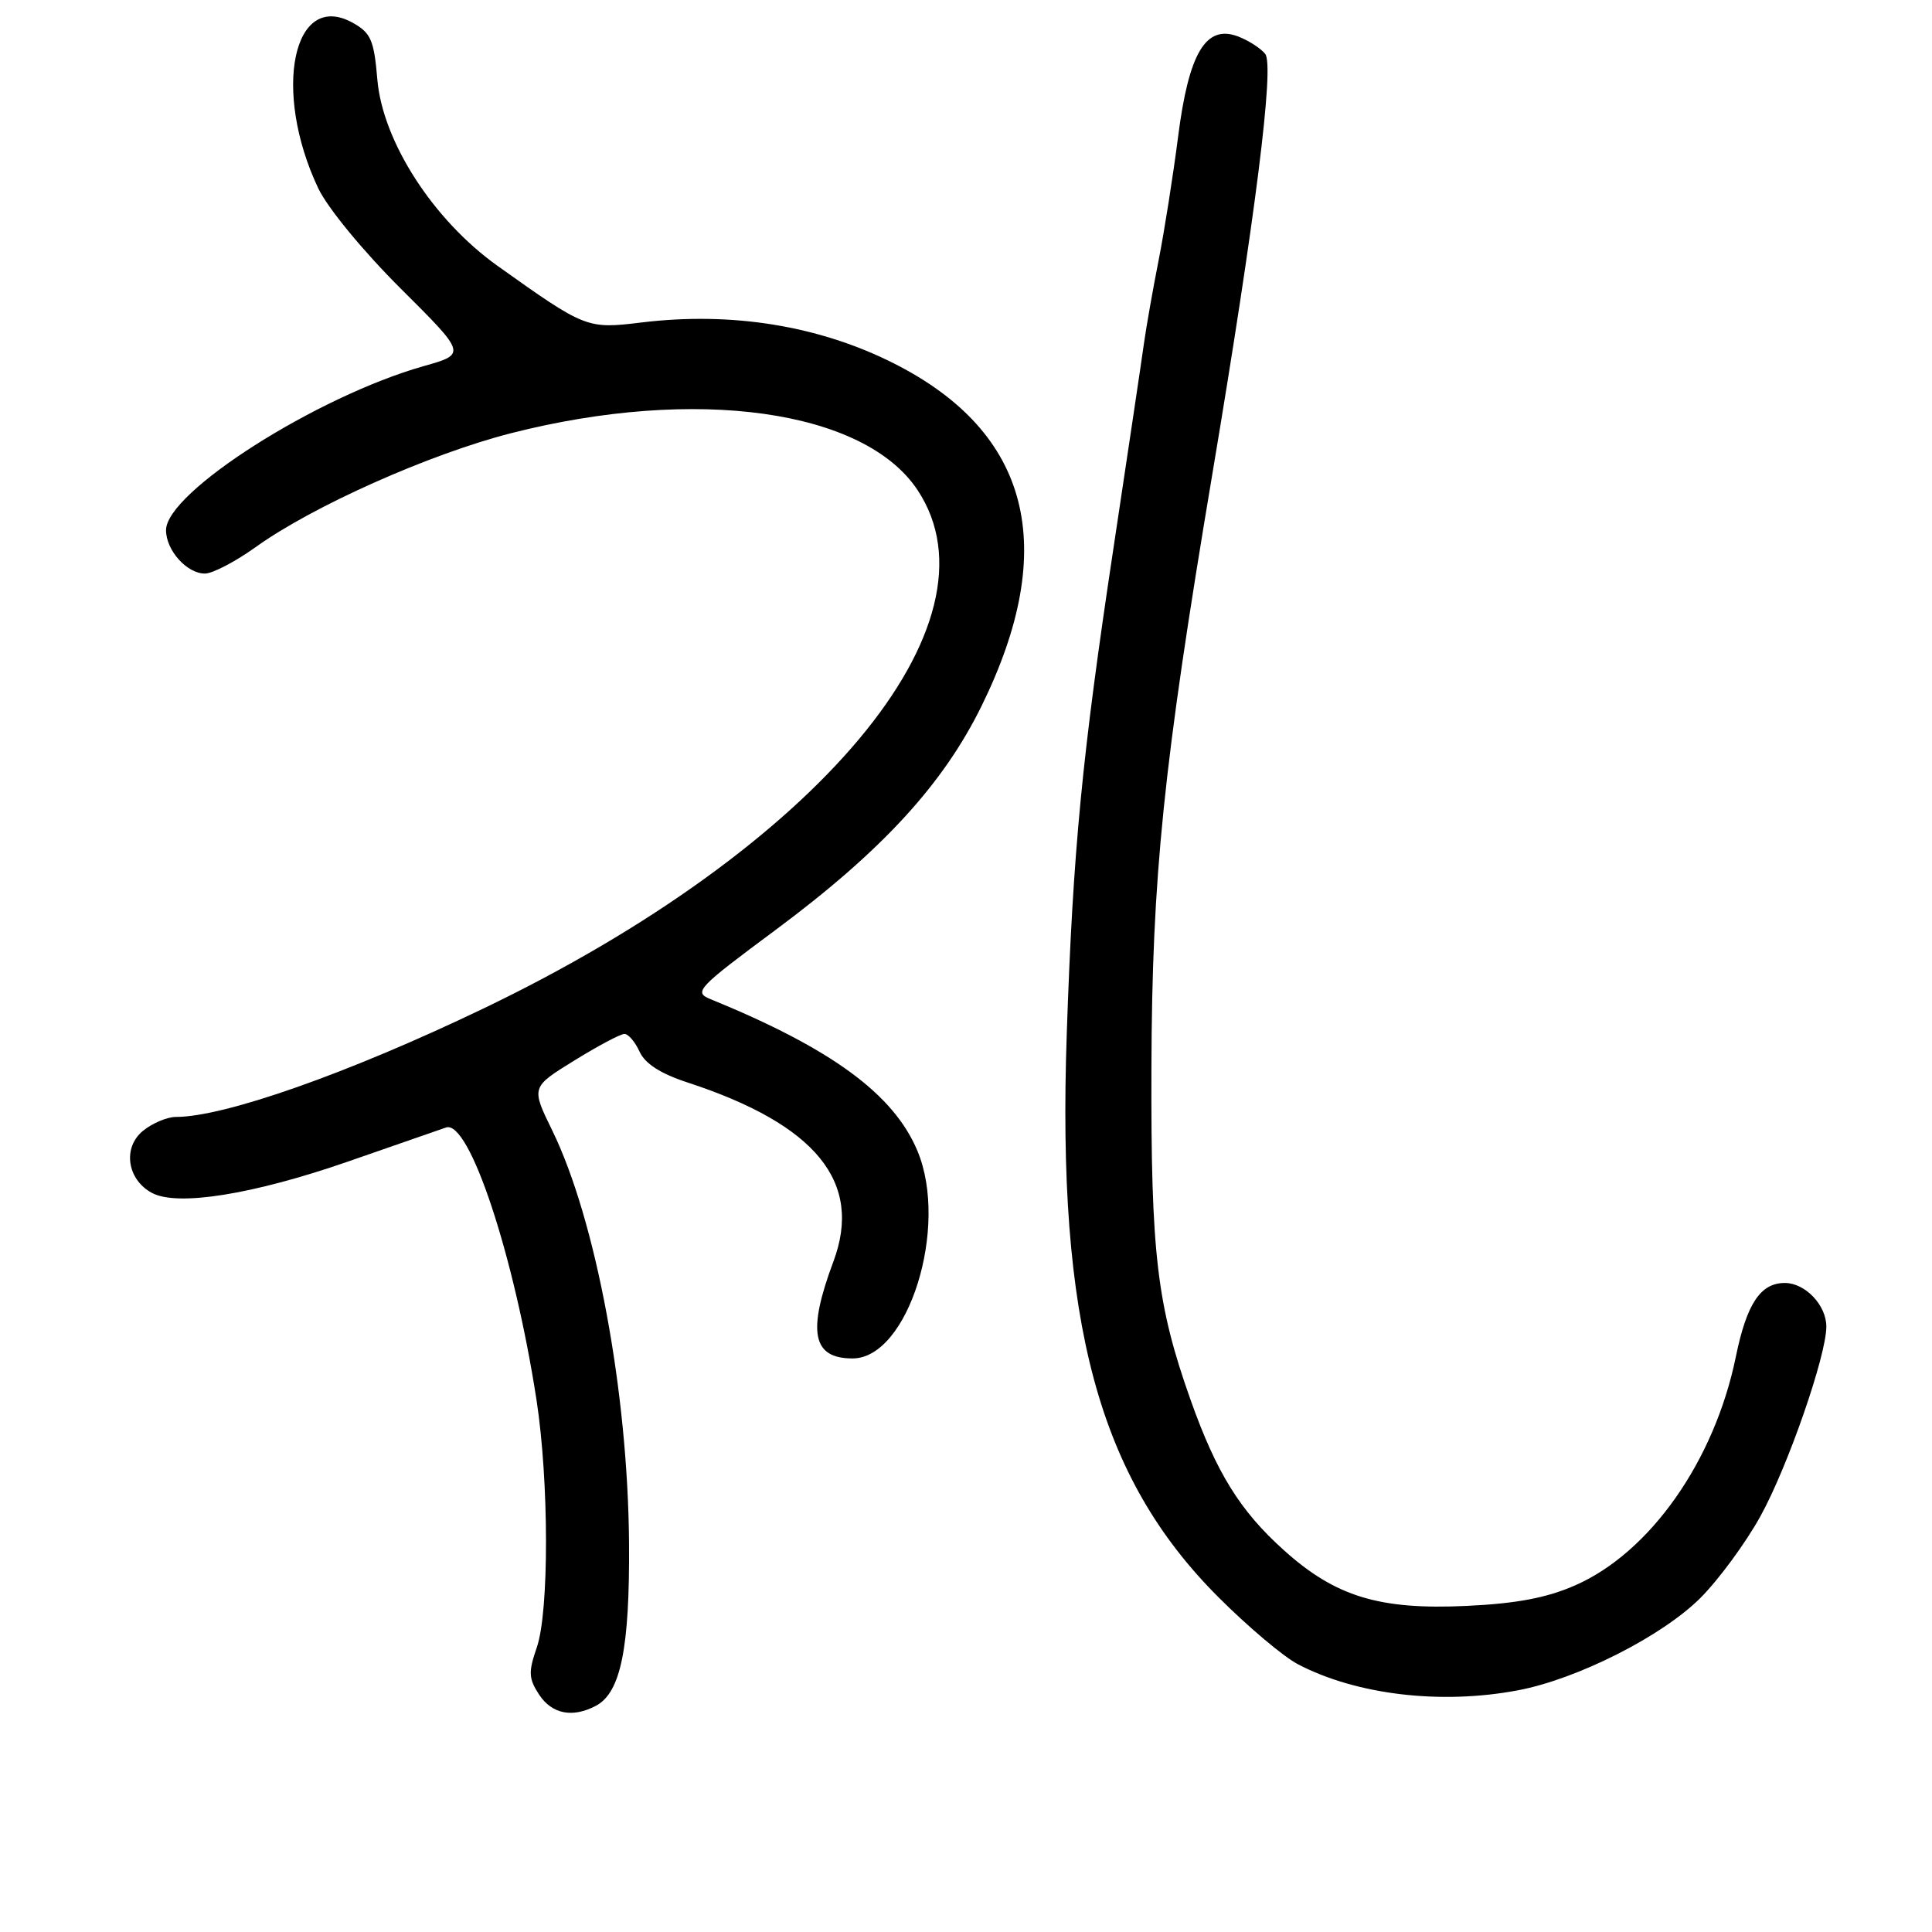 <?xml version="1.0" encoding="UTF-8" standalone="no"?>
<!DOCTYPE svg PUBLIC "-//W3C//DTD SVG 1.1//EN" "http://www.w3.org/Graphics/SVG/1.1/DTD/svg11.dtd" >
<svg xmlns="http://www.w3.org/2000/svg" xmlns:xlink="http://www.w3.org/1999/xlink" version="1.1" viewBox="0 0 256 256">
 <g >
 <path fill="currentColor"
d=" M 78.99 226.01 C 82.25 224.26 83.45 218.36 83.35 204.50 C 83.21 184.47 78.96 161.63 73.17 149.78 C 70.37 144.06 70.37 144.06 76.09 140.53 C 79.23 138.59 82.22 137.00 82.74 137.00 C 83.26 137.00 84.16 138.06 84.75 139.36 C 85.48 140.95 87.54 142.27 91.12 143.44 C 108.14 149.01 114.36 156.65 110.43 167.16 C 106.94 176.50 107.64 180.00 112.97 180.00 C 120.33 180.00 125.78 162.59 121.57 152.51 C 118.42 144.98 110.20 138.95 94.12 132.38 C 91.88 131.46 92.40 130.92 102.77 123.22 C 116.82 112.78 124.95 103.95 130.06 93.55 C 140.40 72.53 136.52 57.31 118.50 48.18 C 108.58 43.16 97.00 41.27 85.00 42.73 C 77.78 43.61 77.59 43.54 65.93 35.23 C 57.41 29.16 50.70 18.75 50.00 10.53 C 49.56 5.32 49.15 4.37 46.76 3.03 C 38.84 -1.39 36.04 12.01 42.17 24.95 C 43.39 27.53 48.12 33.28 53.07 38.21 C 61.81 46.91 61.81 46.91 56.15 48.51 C 41.98 52.52 22.00 65.23 22.00 70.25 C 22.00 72.92 24.76 76.00 27.15 76.00 C 28.17 76.00 31.19 74.42 33.87 72.50 C 41.42 67.07 56.93 60.16 67.72 57.40 C 92.22 51.16 114.53 54.28 121.59 64.95 C 133.28 82.63 108.34 112.39 64.00 133.66 C 46.16 142.22 29.75 148.00 23.30 148.00 C 22.16 148.00 20.20 148.82 18.96 149.83 C 16.22 152.05 16.83 156.30 20.14 158.07 C 23.51 159.88 33.52 158.28 46.09 153.92 C 52.36 151.74 58.22 149.70 59.10 149.40 C 62.17 148.34 68.13 166.31 71.09 185.50 C 72.75 196.26 72.77 213.54 71.13 218.29 C 70.00 221.56 70.04 222.41 71.43 224.54 C 73.13 227.13 75.89 227.67 78.99 226.01 Z  M 201.11 223.98 C 208.99 222.50 220.25 216.80 225.31 211.74 C 227.73 209.32 231.31 204.45 233.26 200.92 C 236.87 194.40 242.00 179.64 242.00 175.78 C 242.00 172.94 239.20 170.00 236.50 170.00 C 233.27 170.00 231.45 172.74 230.00 179.81 C 227.17 193.59 218.64 205.72 208.71 210.07 C 204.95 211.72 200.96 212.48 194.35 212.79 C 182.79 213.34 176.96 211.57 170.12 205.41 C 164.32 200.21 161.18 195.14 157.76 185.50 C 153.29 172.90 152.49 166.18 152.57 141.50 C 152.65 116.12 154.14 101.57 160.61 63.00 C 166.36 28.71 168.88 8.71 167.65 7.15 C 167.06 6.40 165.44 5.36 164.05 4.83 C 159.78 3.21 157.52 7.00 156.10 18.14 C 155.44 23.29 154.28 30.65 153.52 34.50 C 152.76 38.35 151.89 43.30 151.58 45.50 C 151.28 47.70 149.46 59.85 147.56 72.50 C 143.37 100.25 142.17 112.71 141.35 137.00 C 140.04 175.29 145.53 195.70 161.41 211.60 C 165.31 215.51 170.07 219.53 172.00 220.53 C 179.75 224.58 190.93 225.90 201.11 223.98 Z "/>
</g>
</svg>